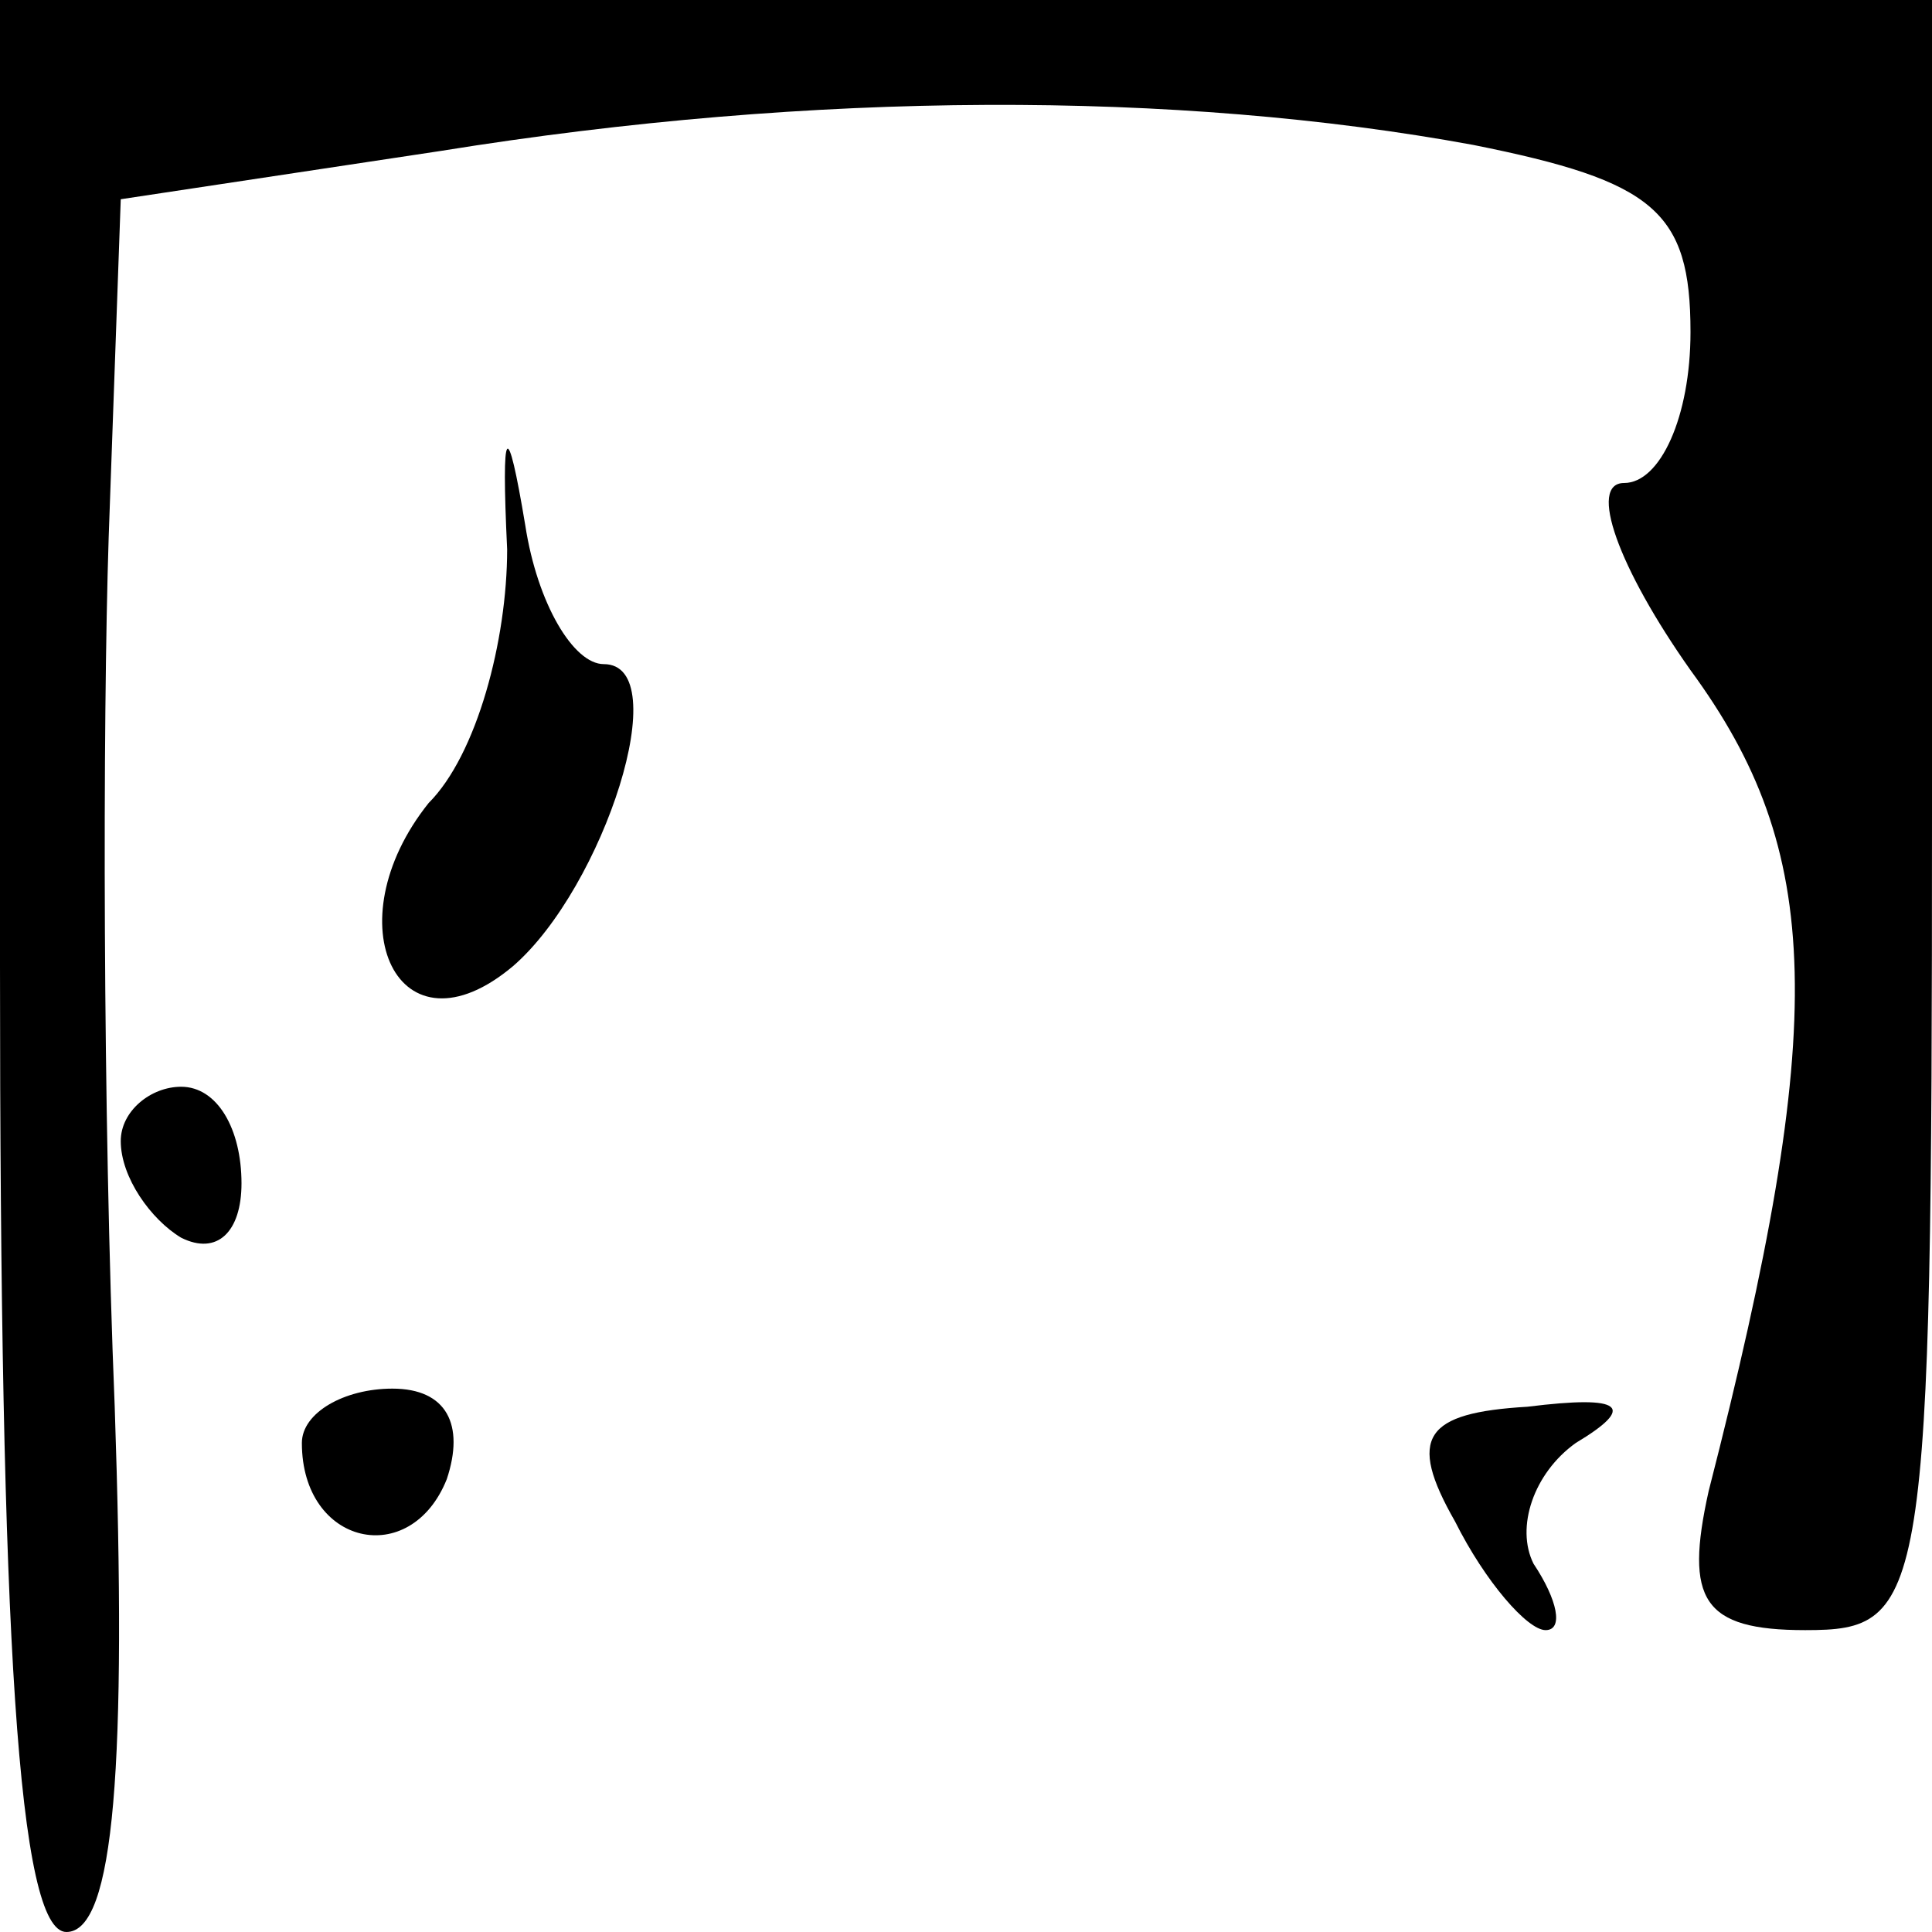<?xml version="1.0" standalone="no"?>
<!DOCTYPE svg PUBLIC "-//W3C//DTD SVG 20010904//EN"
 "http://www.w3.org/TR/2001/REC-SVG-20010904/DTD/svg10.dtd">
<svg version="1.0" xmlns="http://www.w3.org/2000/svg"
 width="32pt" height="32pt" viewBox="0 0 32 32"
 preserveAspectRatio="xMidYMid meet">
<g transform="translate(0,32) scale(0.1,-0.1)"
fill="#000000" stroke="none">
<path fill="#000000" stroke="none" d="M0 160 c0 -111 3 -160 11 -160 8 0 10
28 8 87 -2 49 -2 113 -1 144 l2 56 53 8 c62 10 122 10 171 1 30 -6 36 -11 36
-31 0 -14 -5 -25 -11 -25 -6 0 -1 -14 11 -31 22 -30 23 -58 3 -136 -4 -18 -1
-23 16 -23 20 0 21 4 21 135 l0 135 -160 0 -160 0 0 -160z"/>
<path fill="#000000" stroke="none" d="M84 229 c0 -15 -5 -34 -13 -42 -16 -20
-5 -43 14 -27 15 13 27 50 15 50 -5 0 -11 10 -13 23 -3 18 -4 17 -3 -4z"/>
<path fill="#000000" stroke="none" d="M20 131 c0 -6 5 -13 10 -16 6 -3 10 1
10 9 0 9 -4 16 -10 16 -5 0 -10 -4 -10 -9z"/>
<path fill="#000000" stroke="none" d="M50 81 c0 -17 18 -21 24 -6 3 9 0 15
-9 15 -8 0 -15 -4 -15 -9z"/>
<path fill="#000000" stroke="none" d="M241 68 c5 -10 12 -18 15 -18 3 0 2 5
-2 11 -3 6 0 15 7 20 10 6 8 8 -8 6 -17 -1 -20 -5 -12 -19z"/>
</g>
</svg>
